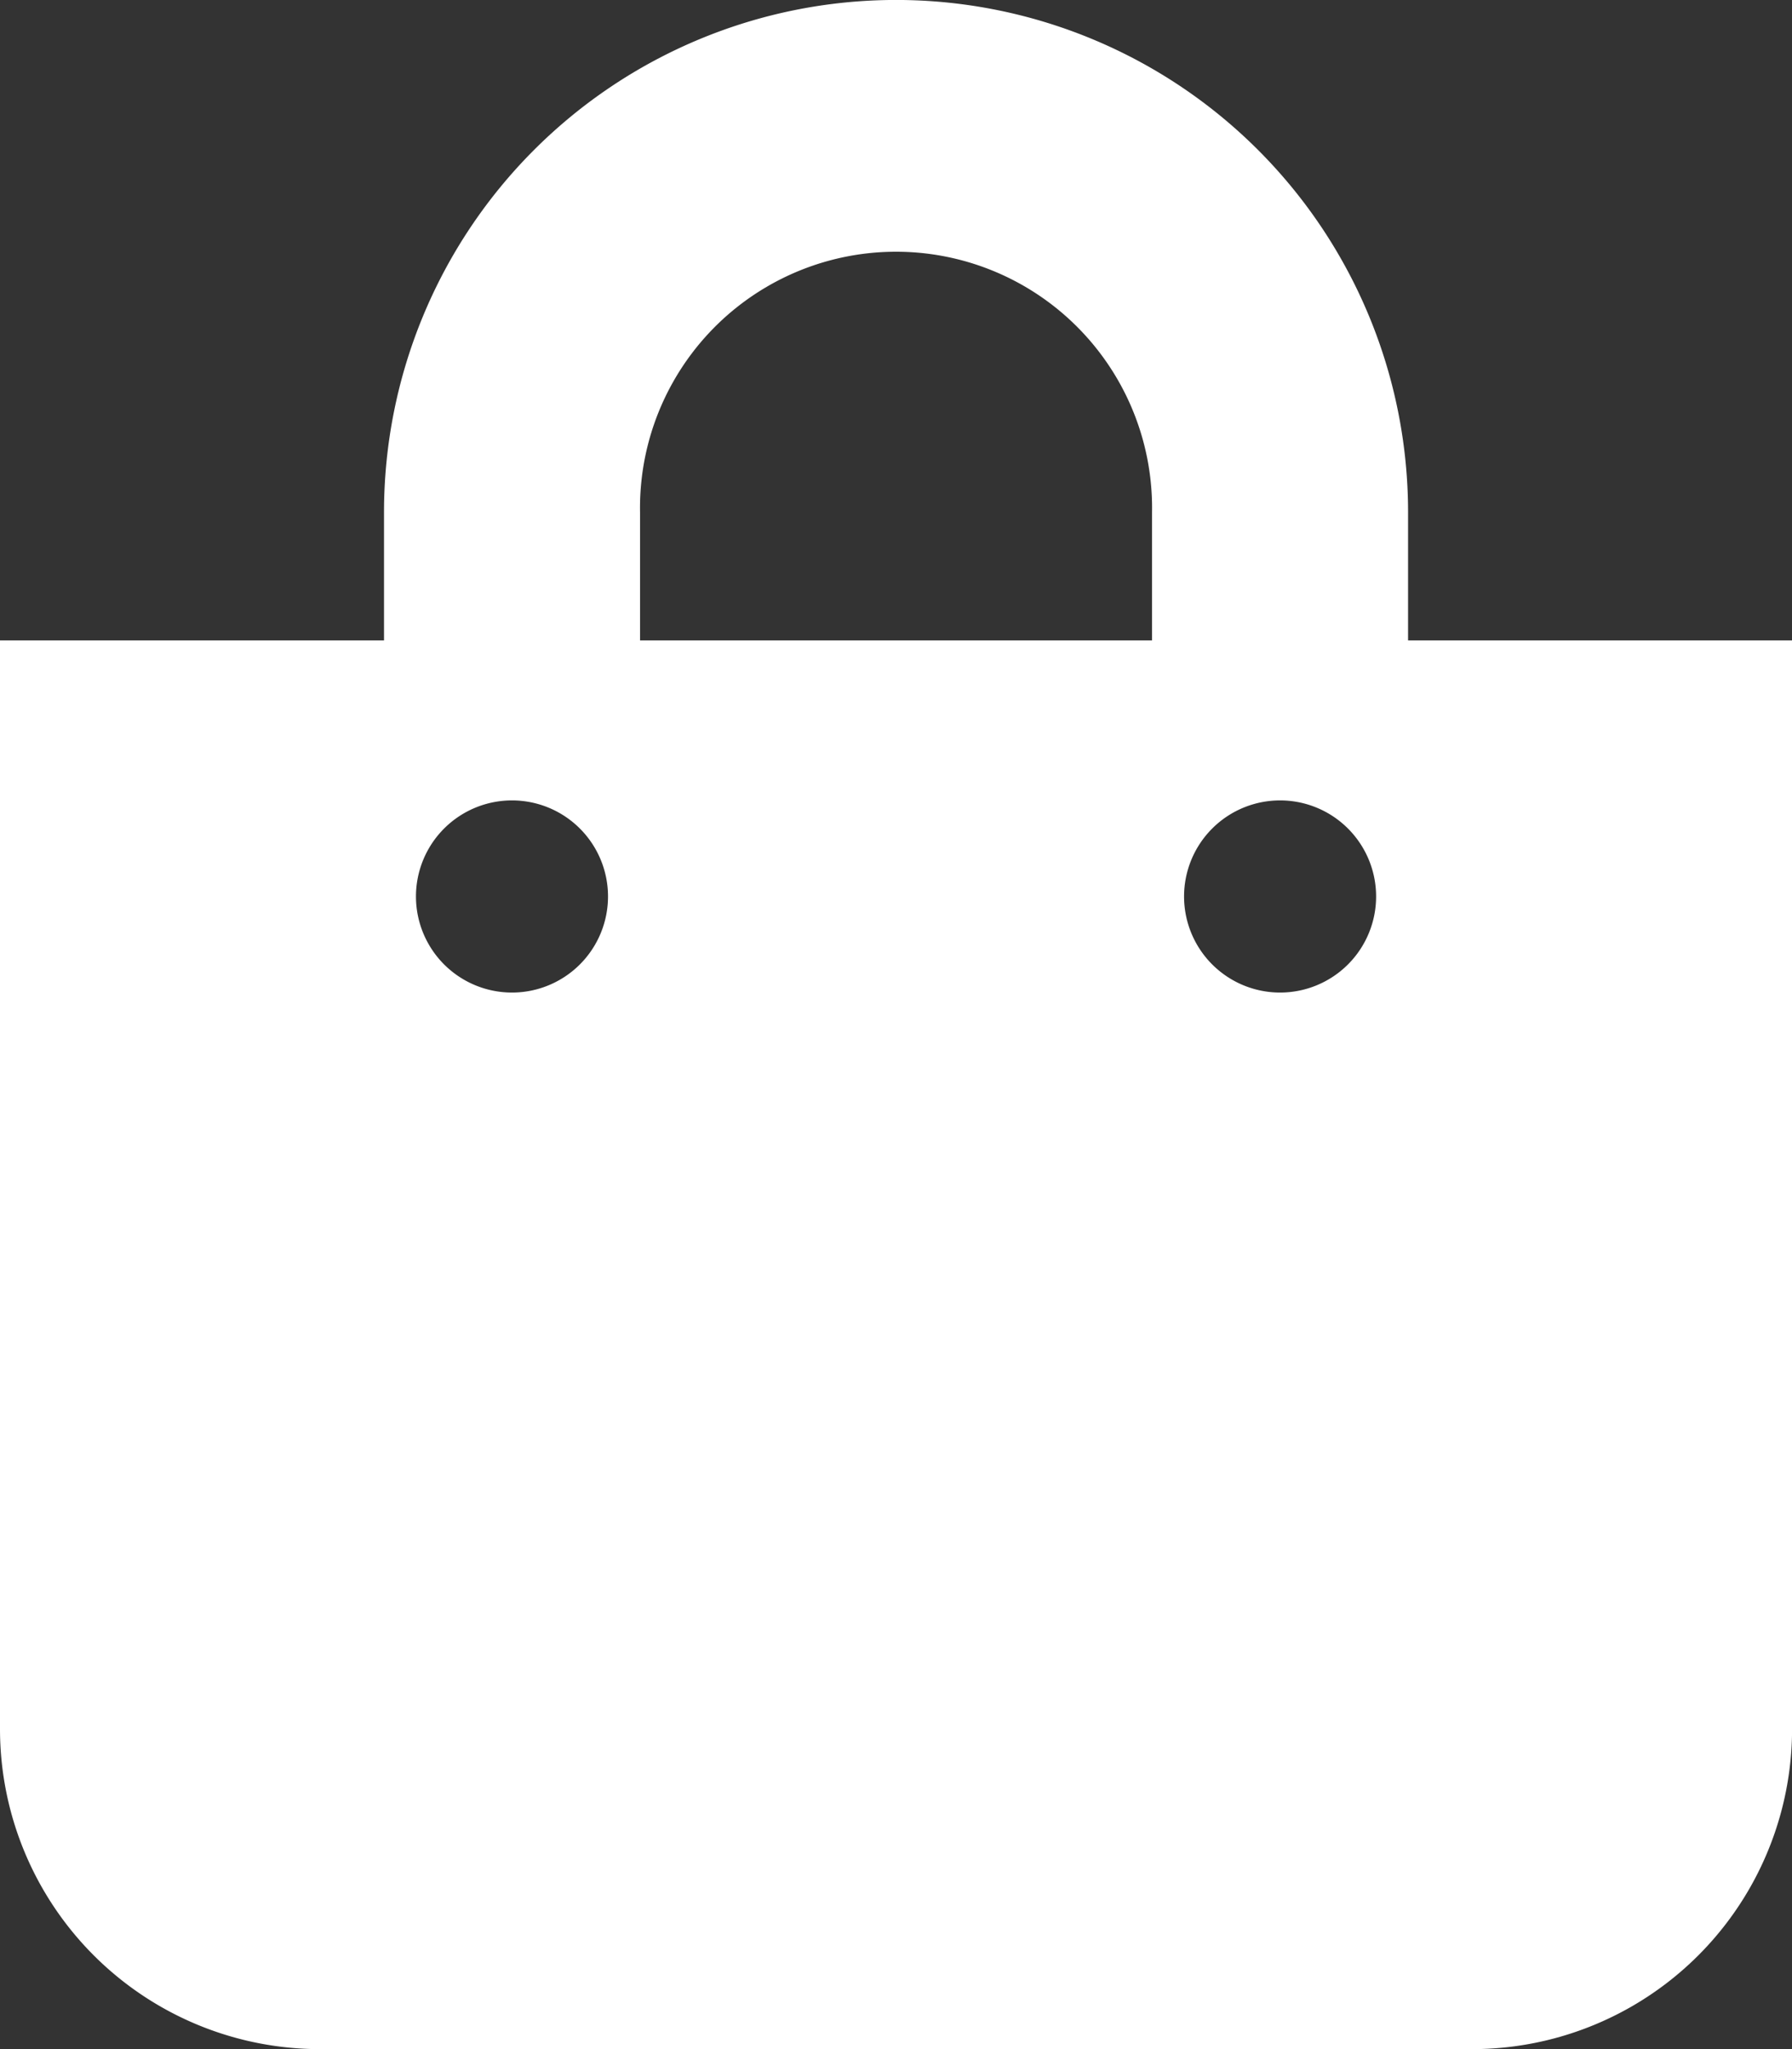 <svg xmlns="http://www.w3.org/2000/svg" width="24.168" height="27.621" viewBox="0 0 24.168 27.621">
  <rect x="0" y="0" width="24.168" height="27.621" fill="#333333" stroke="none"/>
  <path id="Icon_awesome-shopping-bag" data-name="Icon awesome-shopping-bag" d="M18.99,8.632V6.905a6.905,6.905,0,1,0-13.811,0V8.632H0V23.305a4.316,4.316,0,0,0,4.316,4.316H19.853a4.316,4.316,0,0,0,4.316-4.316V8.632ZM8.632,6.905a3.453,3.453,0,1,1,6.905,0V8.632H8.632Zm8.632,6.474a1.295,1.295,0,1,1,1.295-1.295A1.295,1.295,0,0,1,17.263,13.379Zm-10.358,0A1.295,1.295,0,1,1,8.2,12.084,1.295,1.295,0,0,1,6.905,13.379Z" fill="#fff"/>
</svg>

